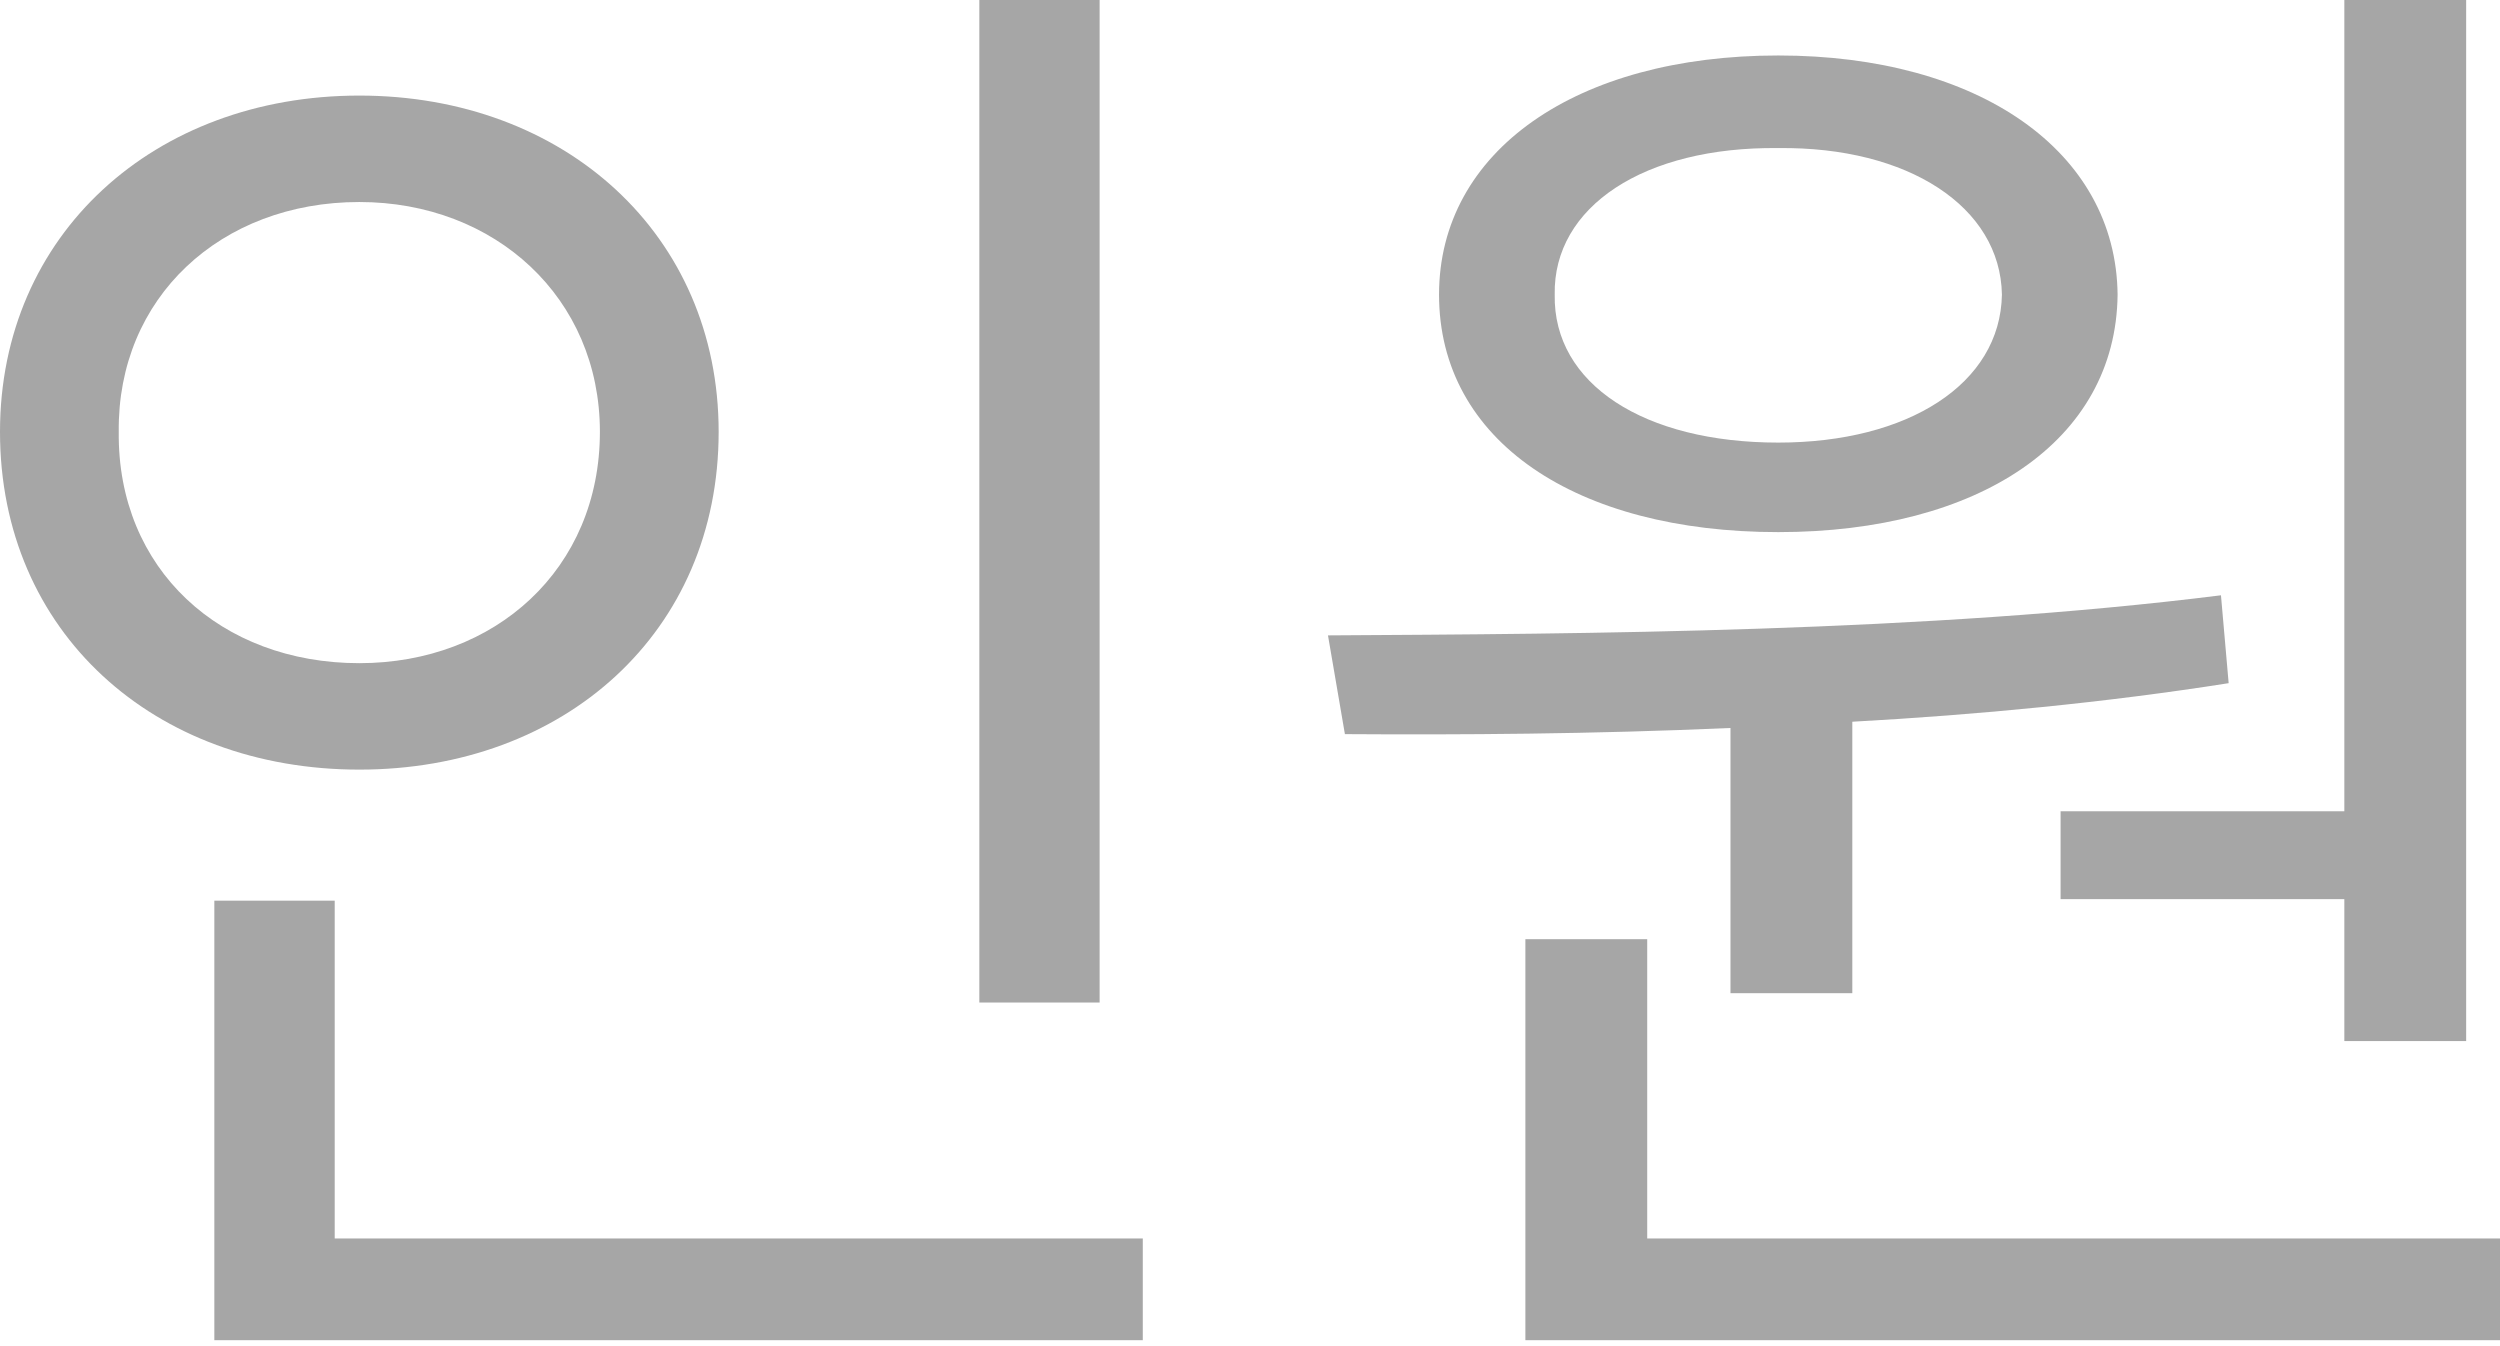 <svg width="26" height="14" viewBox="0 0 26 14" fill="none" xmlns="http://www.w3.org/2000/svg">
<path d="M11.436 0V10.426H10.185V0H11.436ZM11.885 12.88V13.938H2.229V9.367H3.481V12.88H11.885ZM3.737 0.994C5.87 0.994 7.474 2.438 7.474 4.491C7.474 6.576 5.87 8.004 3.737 8.004C1.604 8.004 0 6.576 0 4.491C0 2.438 1.604 0.994 3.737 0.994ZM3.737 2.101C2.294 2.101 1.219 3.096 1.235 4.491C1.219 5.919 2.294 6.897 3.737 6.897C5.149 6.897 6.239 5.919 6.239 4.491C6.239 3.096 5.149 2.101 3.737 2.101Z" fill="#222222" fill-opacity="0.4"/>
<path d="M25.648 0V10.827H24.381V9.351H21.43V8.437H24.381V0H25.648ZM26.001 12.88V13.938H15.864V9.768H17.131V12.88H26.001ZM13.811 6.608C16.473 6.592 20.034 6.576 23.098 6.191L23.178 7.105C21.903 7.306 20.571 7.434 19.264 7.506V10.329H17.997V7.571C16.553 7.635 15.182 7.643 13.987 7.635L13.811 6.608ZM18.494 0.577C20.579 0.577 22.007 1.572 22.023 3.064C22.007 4.587 20.579 5.534 18.494 5.534C16.393 5.534 14.966 4.587 14.966 3.064C14.966 1.572 16.393 0.577 18.494 0.577ZM18.494 1.54C17.099 1.524 16.152 2.149 16.169 3.064C16.152 3.994 17.099 4.603 18.494 4.603C19.842 4.603 20.804 3.994 20.82 3.064C20.804 2.149 19.842 1.524 18.494 1.54Z" fill="#222222" fill-opacity="0.4"/>
</svg>
